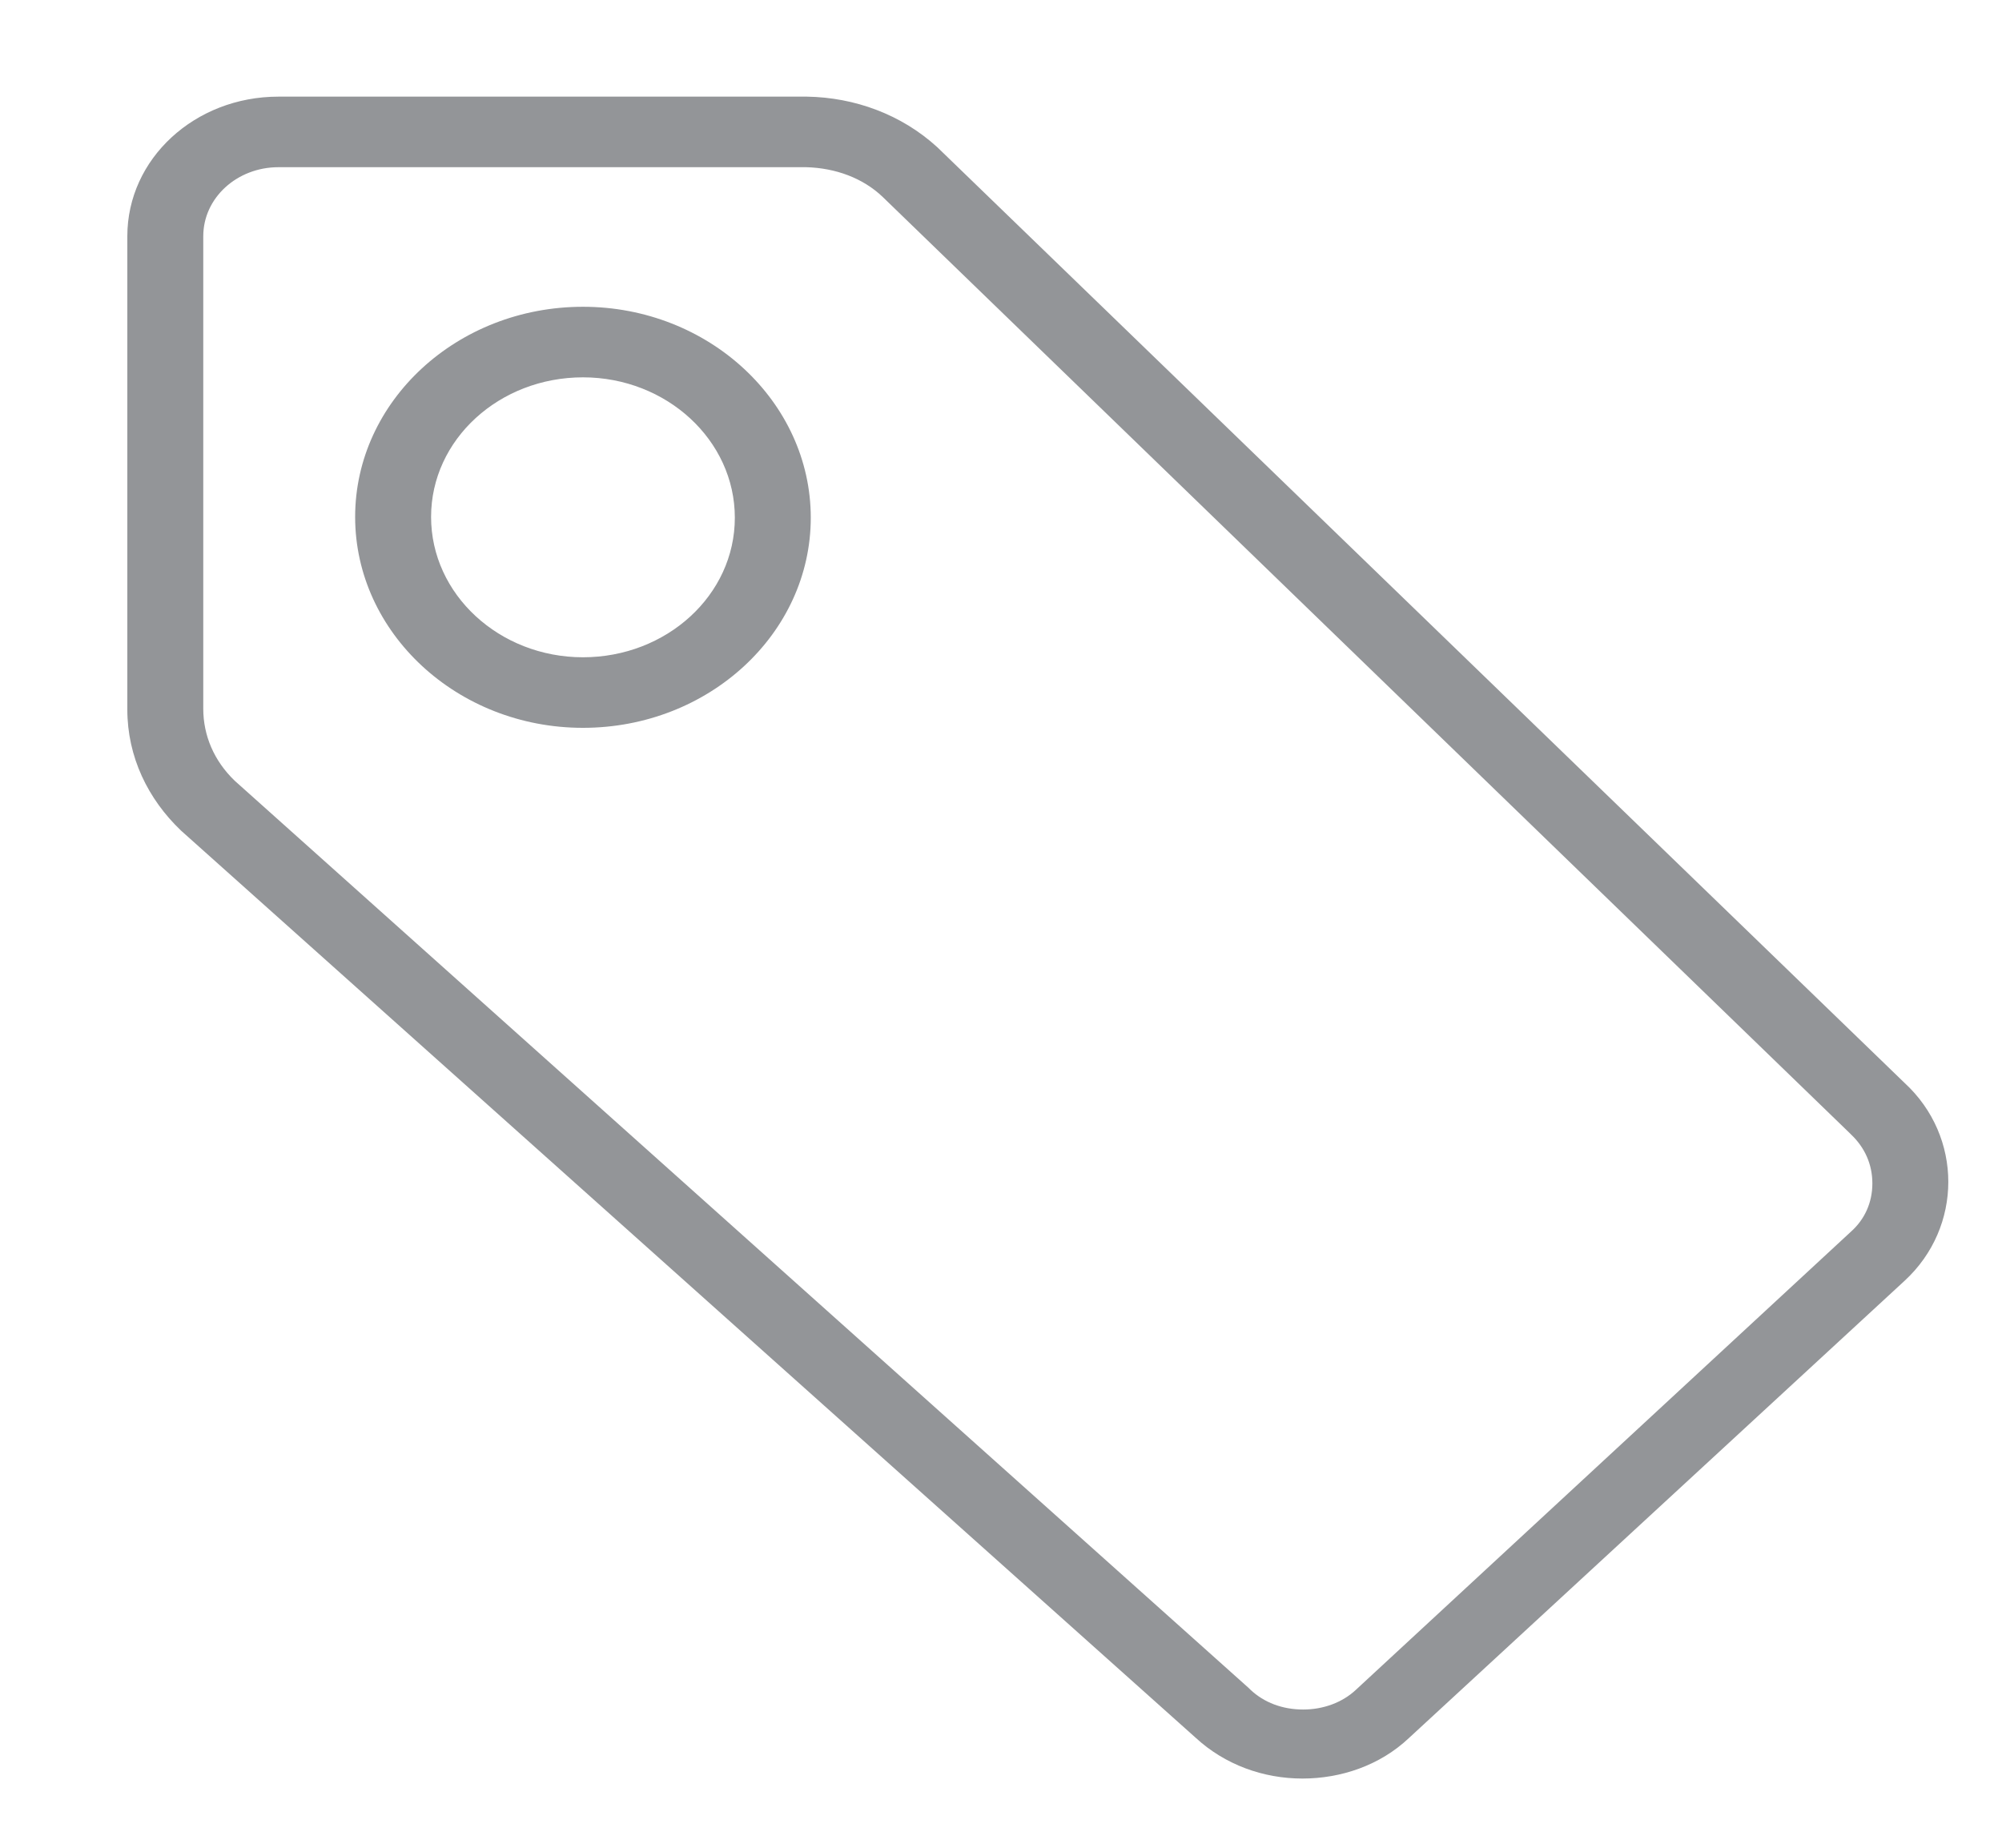 <?xml version="1.0" encoding="utf-8"?>
<!-- Generator: Adobe Illustrator 18.1.0, SVG Export Plug-In . SVG Version: 6.00 Build 0)  -->
<svg version="1.1" id="Layer_1" xmlns="http://www.w3.org/2000/svg" xmlns:xlink="http://www.w3.org/1999/xlink" x="0px" y="0px"
	 viewBox="0 0 261 241" enable-background="new 0 0 261 241" xml:space="preserve">
<g>
	<g id="PL_x5F_Tag_1_">
		<path fill="#939598" d="M105.1,21.8c3.8,0.1,7.4,1.4,10,3.9l126,122l0.1,0.1l0.1,0.1c1.8,1.7,2.8,3.9,2.8,6.4c0,2.5-1,4.7-2.8,6.3
			l-64.5,59.7c-1.8,1.7-4.3,2.6-6.9,2.6c-2.7,0-5.1-0.9-6.9-2.6l-0.1-0.1l-0.1-0.1L30.6,101.8c-2.7-2.6-4.1-5.9-4.1-9.4V30.8
			c0-5,4.4-9,9.8-9H105.1 M105.2,12.6H36.3c-10.9,0-19.7,8.1-19.7,18.2v61.7c0,6.2,2.7,11.7,7,15.8l132.3,118.3
			c3.8,3.5,8.8,5.3,13.9,5.3c5,0,10.1-1.7,13.9-5.3l64.6-59.6c3.8-3.5,5.7-8.2,5.7-12.9s-1.9-9.4-5.7-12.9L122.2,19.2
			C117.5,14.9,111.4,12.7,105.2,12.6L105.2,12.6z"/>
	</g>
	<path fill="#939598" d="M76,49.2c10.9,0,19.8,8.2,19.8,18.3S86.9,85.7,76,85.7s-19.8-8.2-19.8-18.3S65.1,49.2,76,49.2 M76,40
		c-16.4,0-29.7,12.3-29.7,27.4S59.6,94.9,76,94.9s29.7-12.3,29.7-27.4S92.4,40,76,40L76,40z"/>
</g>
</svg>
